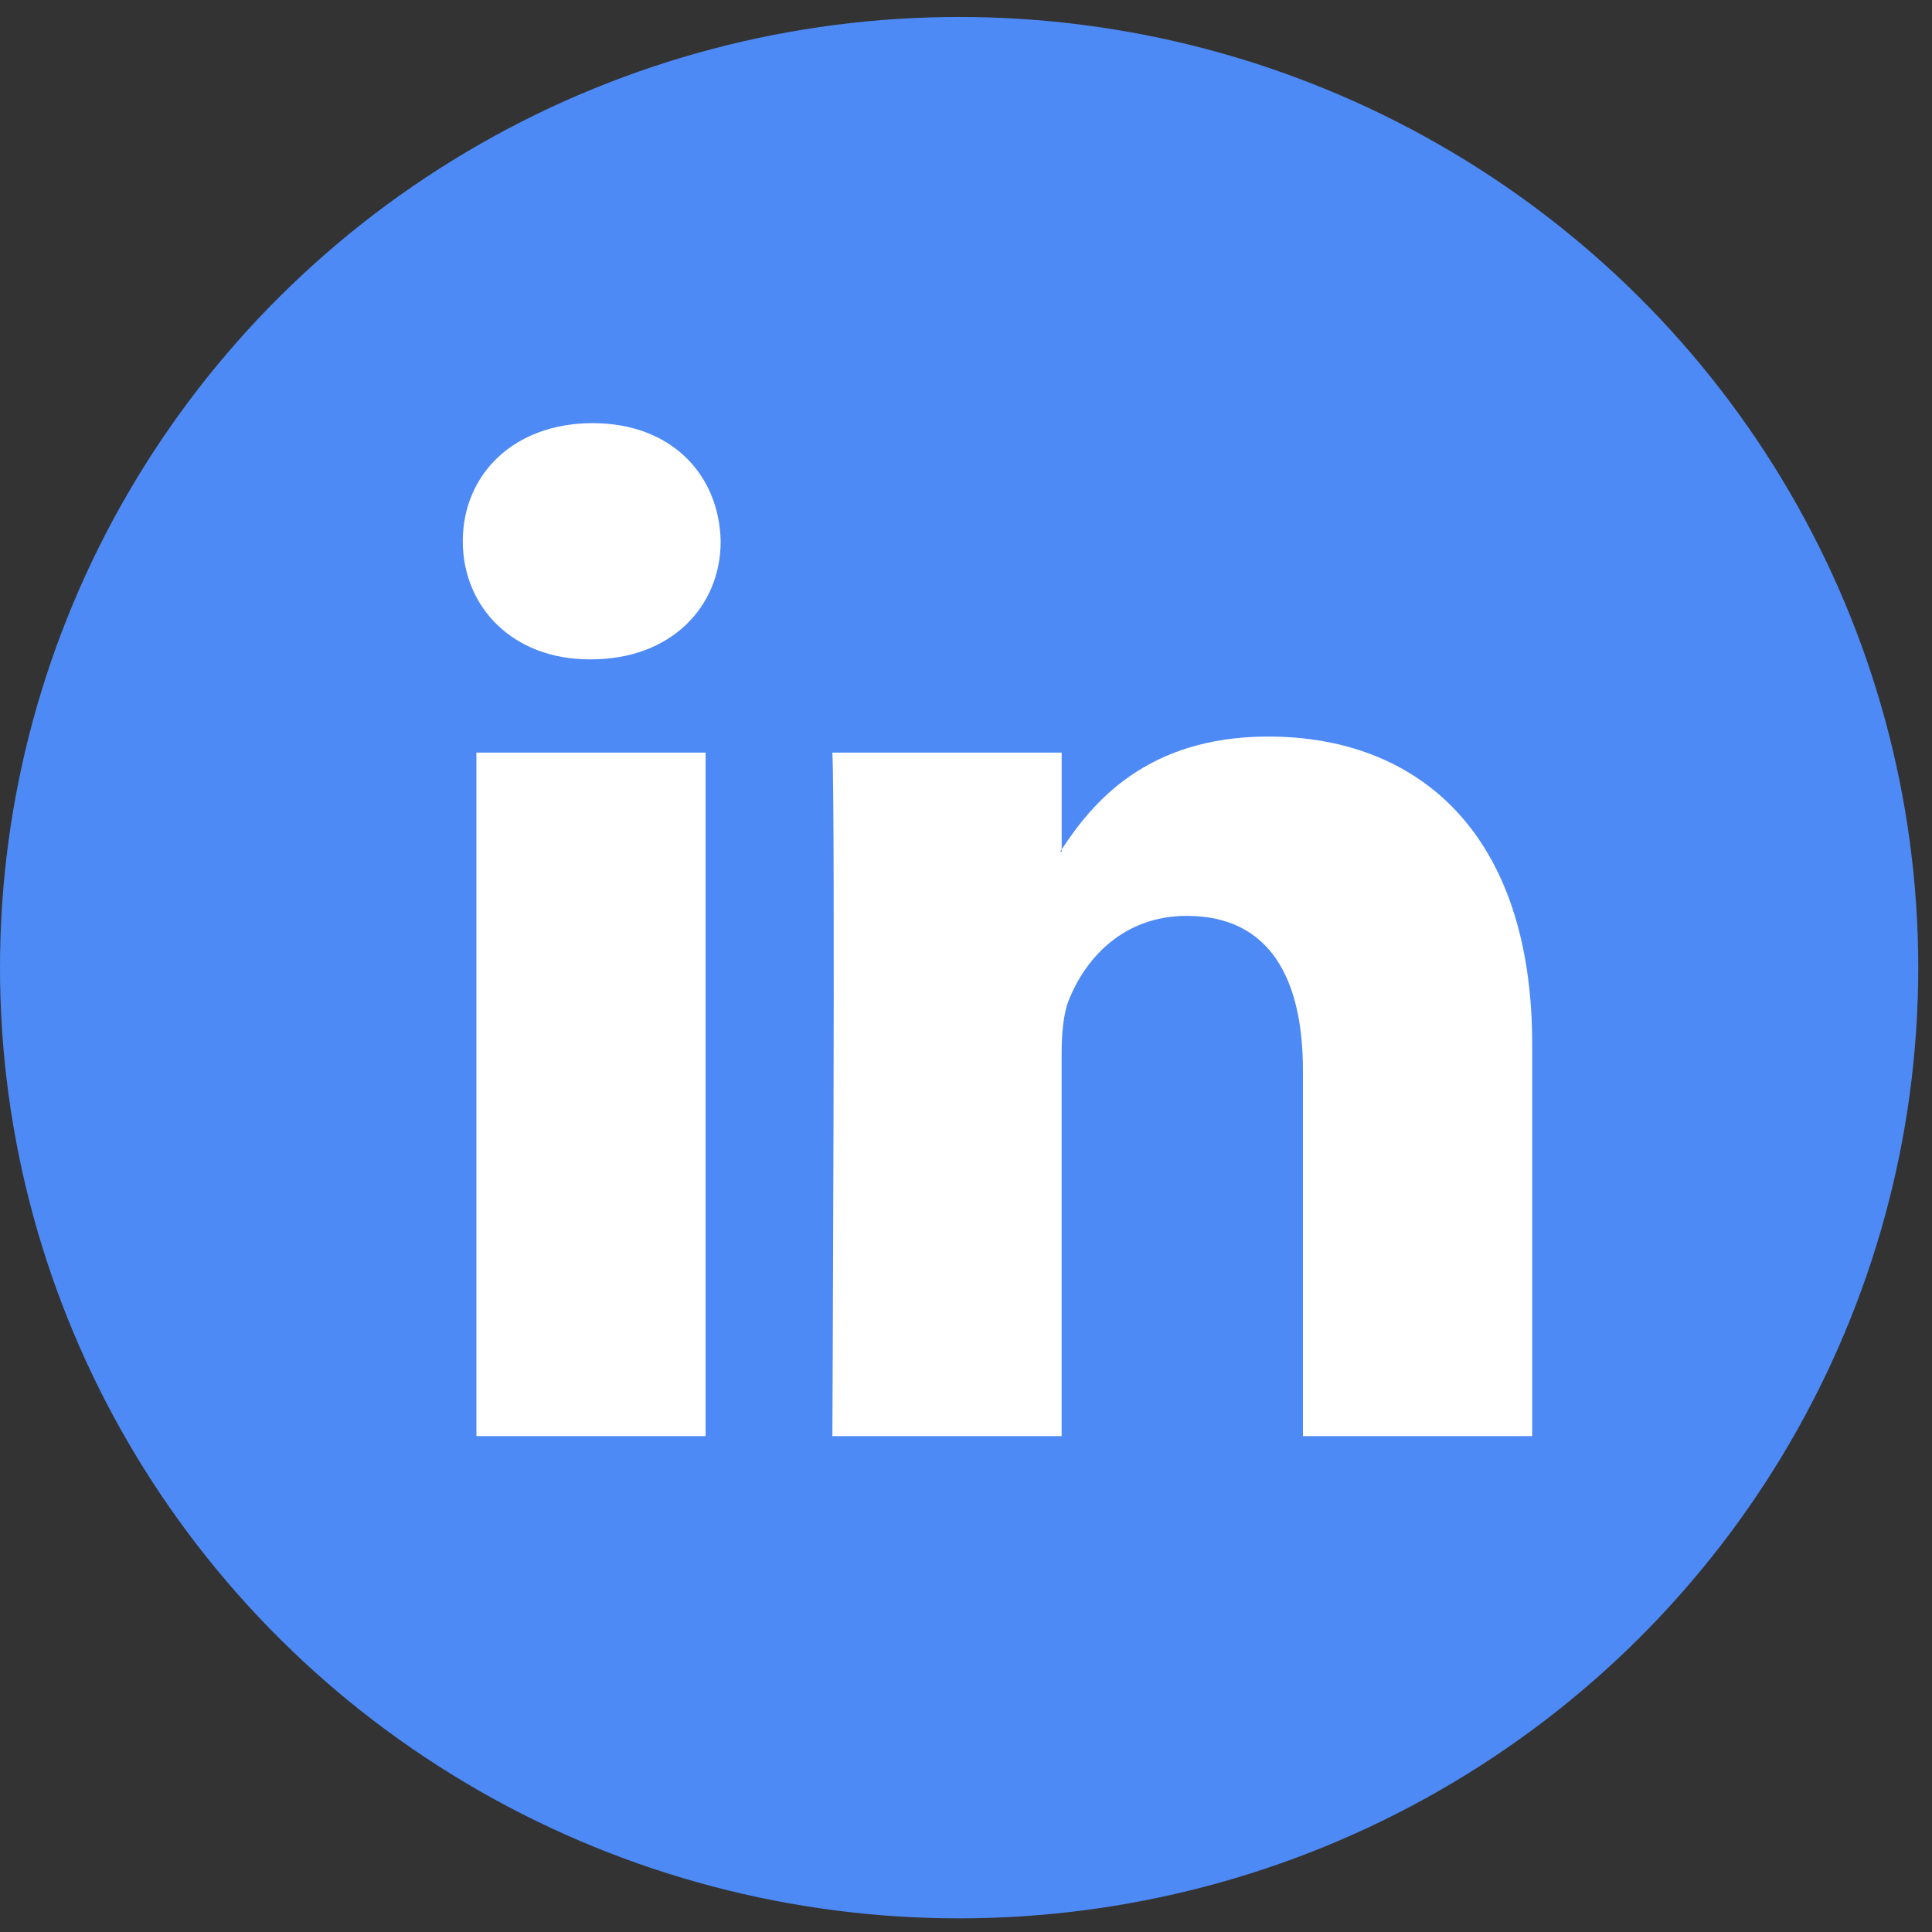 <?xml version="1.0" encoding="UTF-8" standalone="no"?>
<svg width="50px" height="50px" viewBox="0 0 50 50" version="1.1" xmlns="http://www.w3.org/2000/svg" xmlns:xlink="http://www.w3.org/1999/xlink">
    <rect x="0" y="0" width="50" height="50" fill="#333333" stroke="none"/>
    <!-- Generator: Sketch 39.1 (31720) - http://www.bohemiancoding.com/sketch -->
    <title>1476041916_linkedin</title>
    <desc>Created with Sketch.</desc>
    <defs></defs>
    <g id="Page-1" stroke="none" stroke-width="1" fill="none" fill-rule="evenodd">
        <g id="1476041916_linkedin">
            <g id="Group">
                <ellipse id="Oval" fill="#4E8AF6" cx="24.822" cy="25.043" rx="24.822" ry="24.604"></ellipse>
                <path d="M39.653,27.022 L39.653,37.166 L33.72,37.166 L33.72,27.702 C33.72,25.326 32.863,23.703 30.715,23.703 C29.076,23.703 28.102,24.796 27.672,25.854 C27.515,26.232 27.475,26.757 27.475,27.287 L27.475,37.166 L21.542,37.166 C21.542,37.166 21.621,21.137 21.542,19.478 L27.476,19.478 L27.476,21.984 C27.464,22.004 27.447,22.023 27.436,22.042 L27.476,22.042 L27.476,21.984 C28.264,20.782 29.67,19.062 32.823,19.062 C36.727,19.062 39.653,21.59 39.653,27.022 L39.653,27.022 L39.653,27.022 Z M15.335,10.951 C13.305,10.951 11.977,12.272 11.977,14.007 C11.977,15.705 13.266,17.064 15.257,17.064 L15.295,17.064 C17.365,17.064 18.651,15.705 18.651,14.007 C18.612,12.272 17.365,10.951 15.335,10.951 L15.335,10.951 L15.335,10.951 Z M12.33,37.166 L18.261,37.166 L18.261,19.478 L12.33,19.478 L12.33,37.166 L12.33,37.166 Z" id="Shape" fill="#FFFFFF"></path>
            </g>
        </g>
    </g>
</svg>